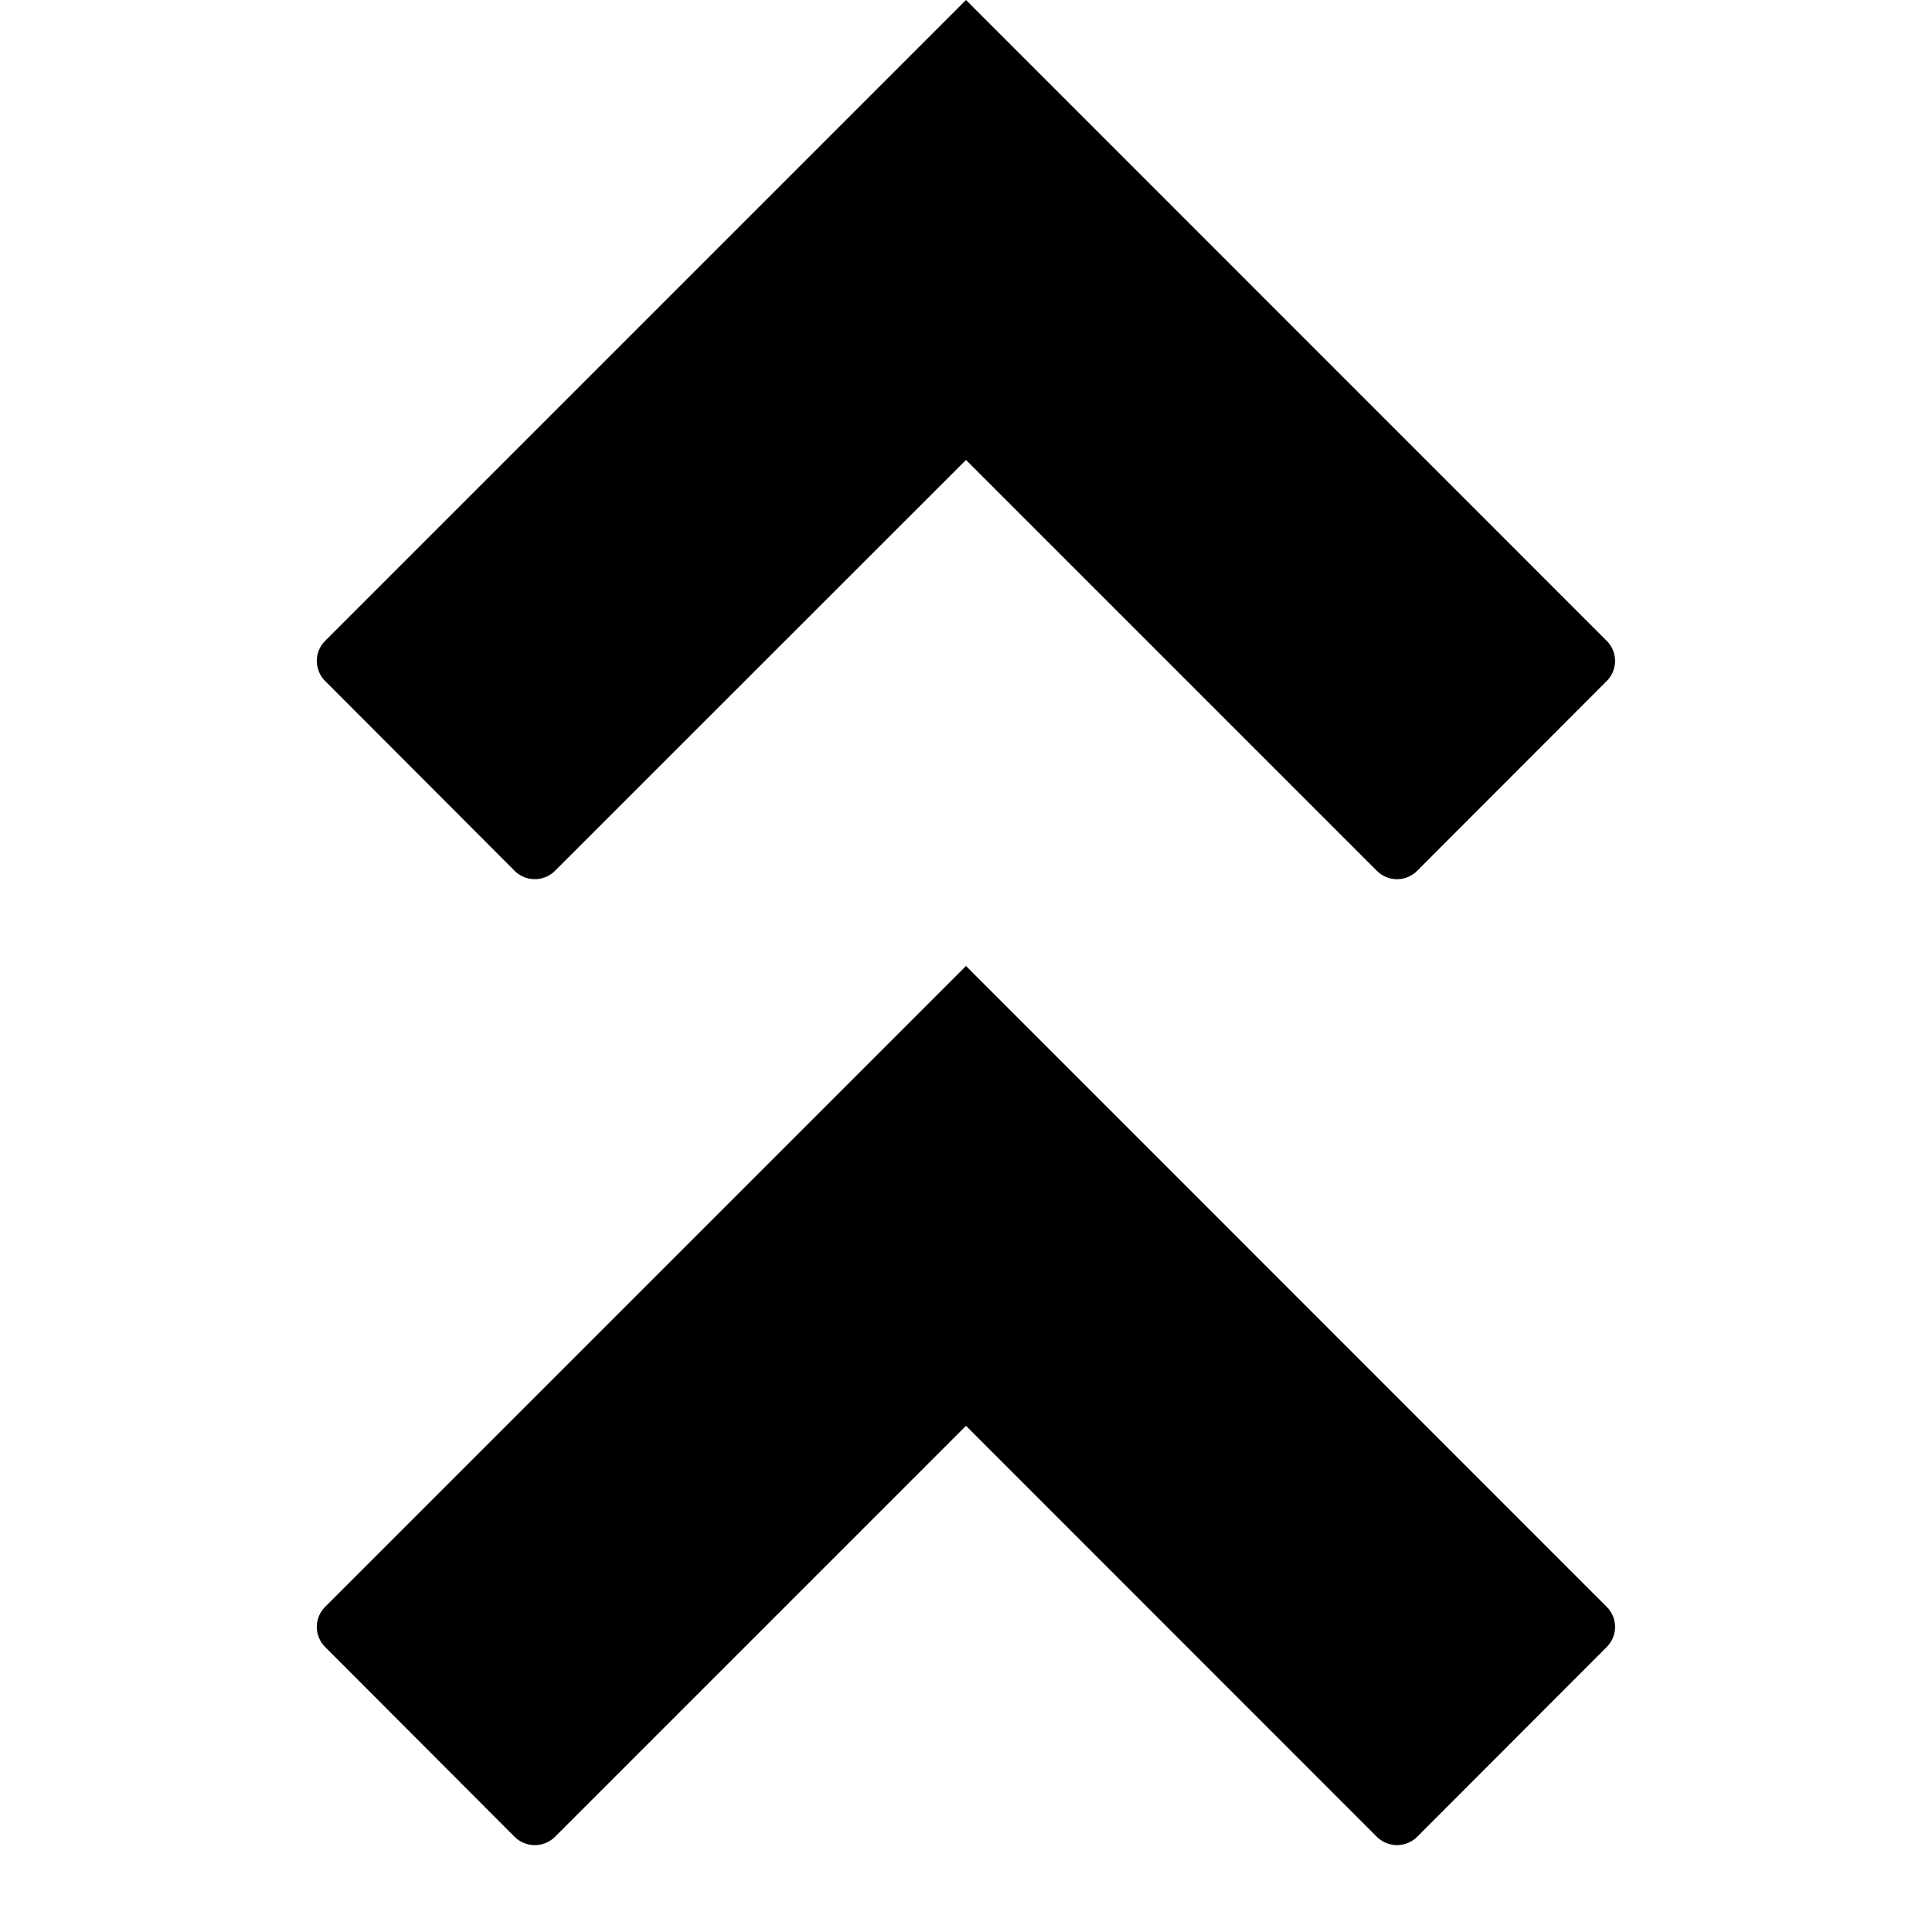 <svg xmlns="http://www.w3.org/2000/svg" width="16" height="16" viewBox="0 0 16 16"><path d="M2.693 13.307a.235.235 0 0 0 0 .333l1.569 1.572a.238.238 0 0 0 .334 0L8 11.808l3.403 3.404a.237.237 0 0 0 .333 0l1.57-1.572a.235.235 0 0 0 0-.333L8 8l-5.307 5.307zm0-8a.235.235 0 0 0 0 .333l1.569 1.572a.237.237 0 0 0 .334 0L8 3.809l3.403 3.403a.235.235 0 0 0 .333 0l1.57-1.572a.235.235 0 0 0 0-.333L8 0 2.693 5.307z"/></svg>